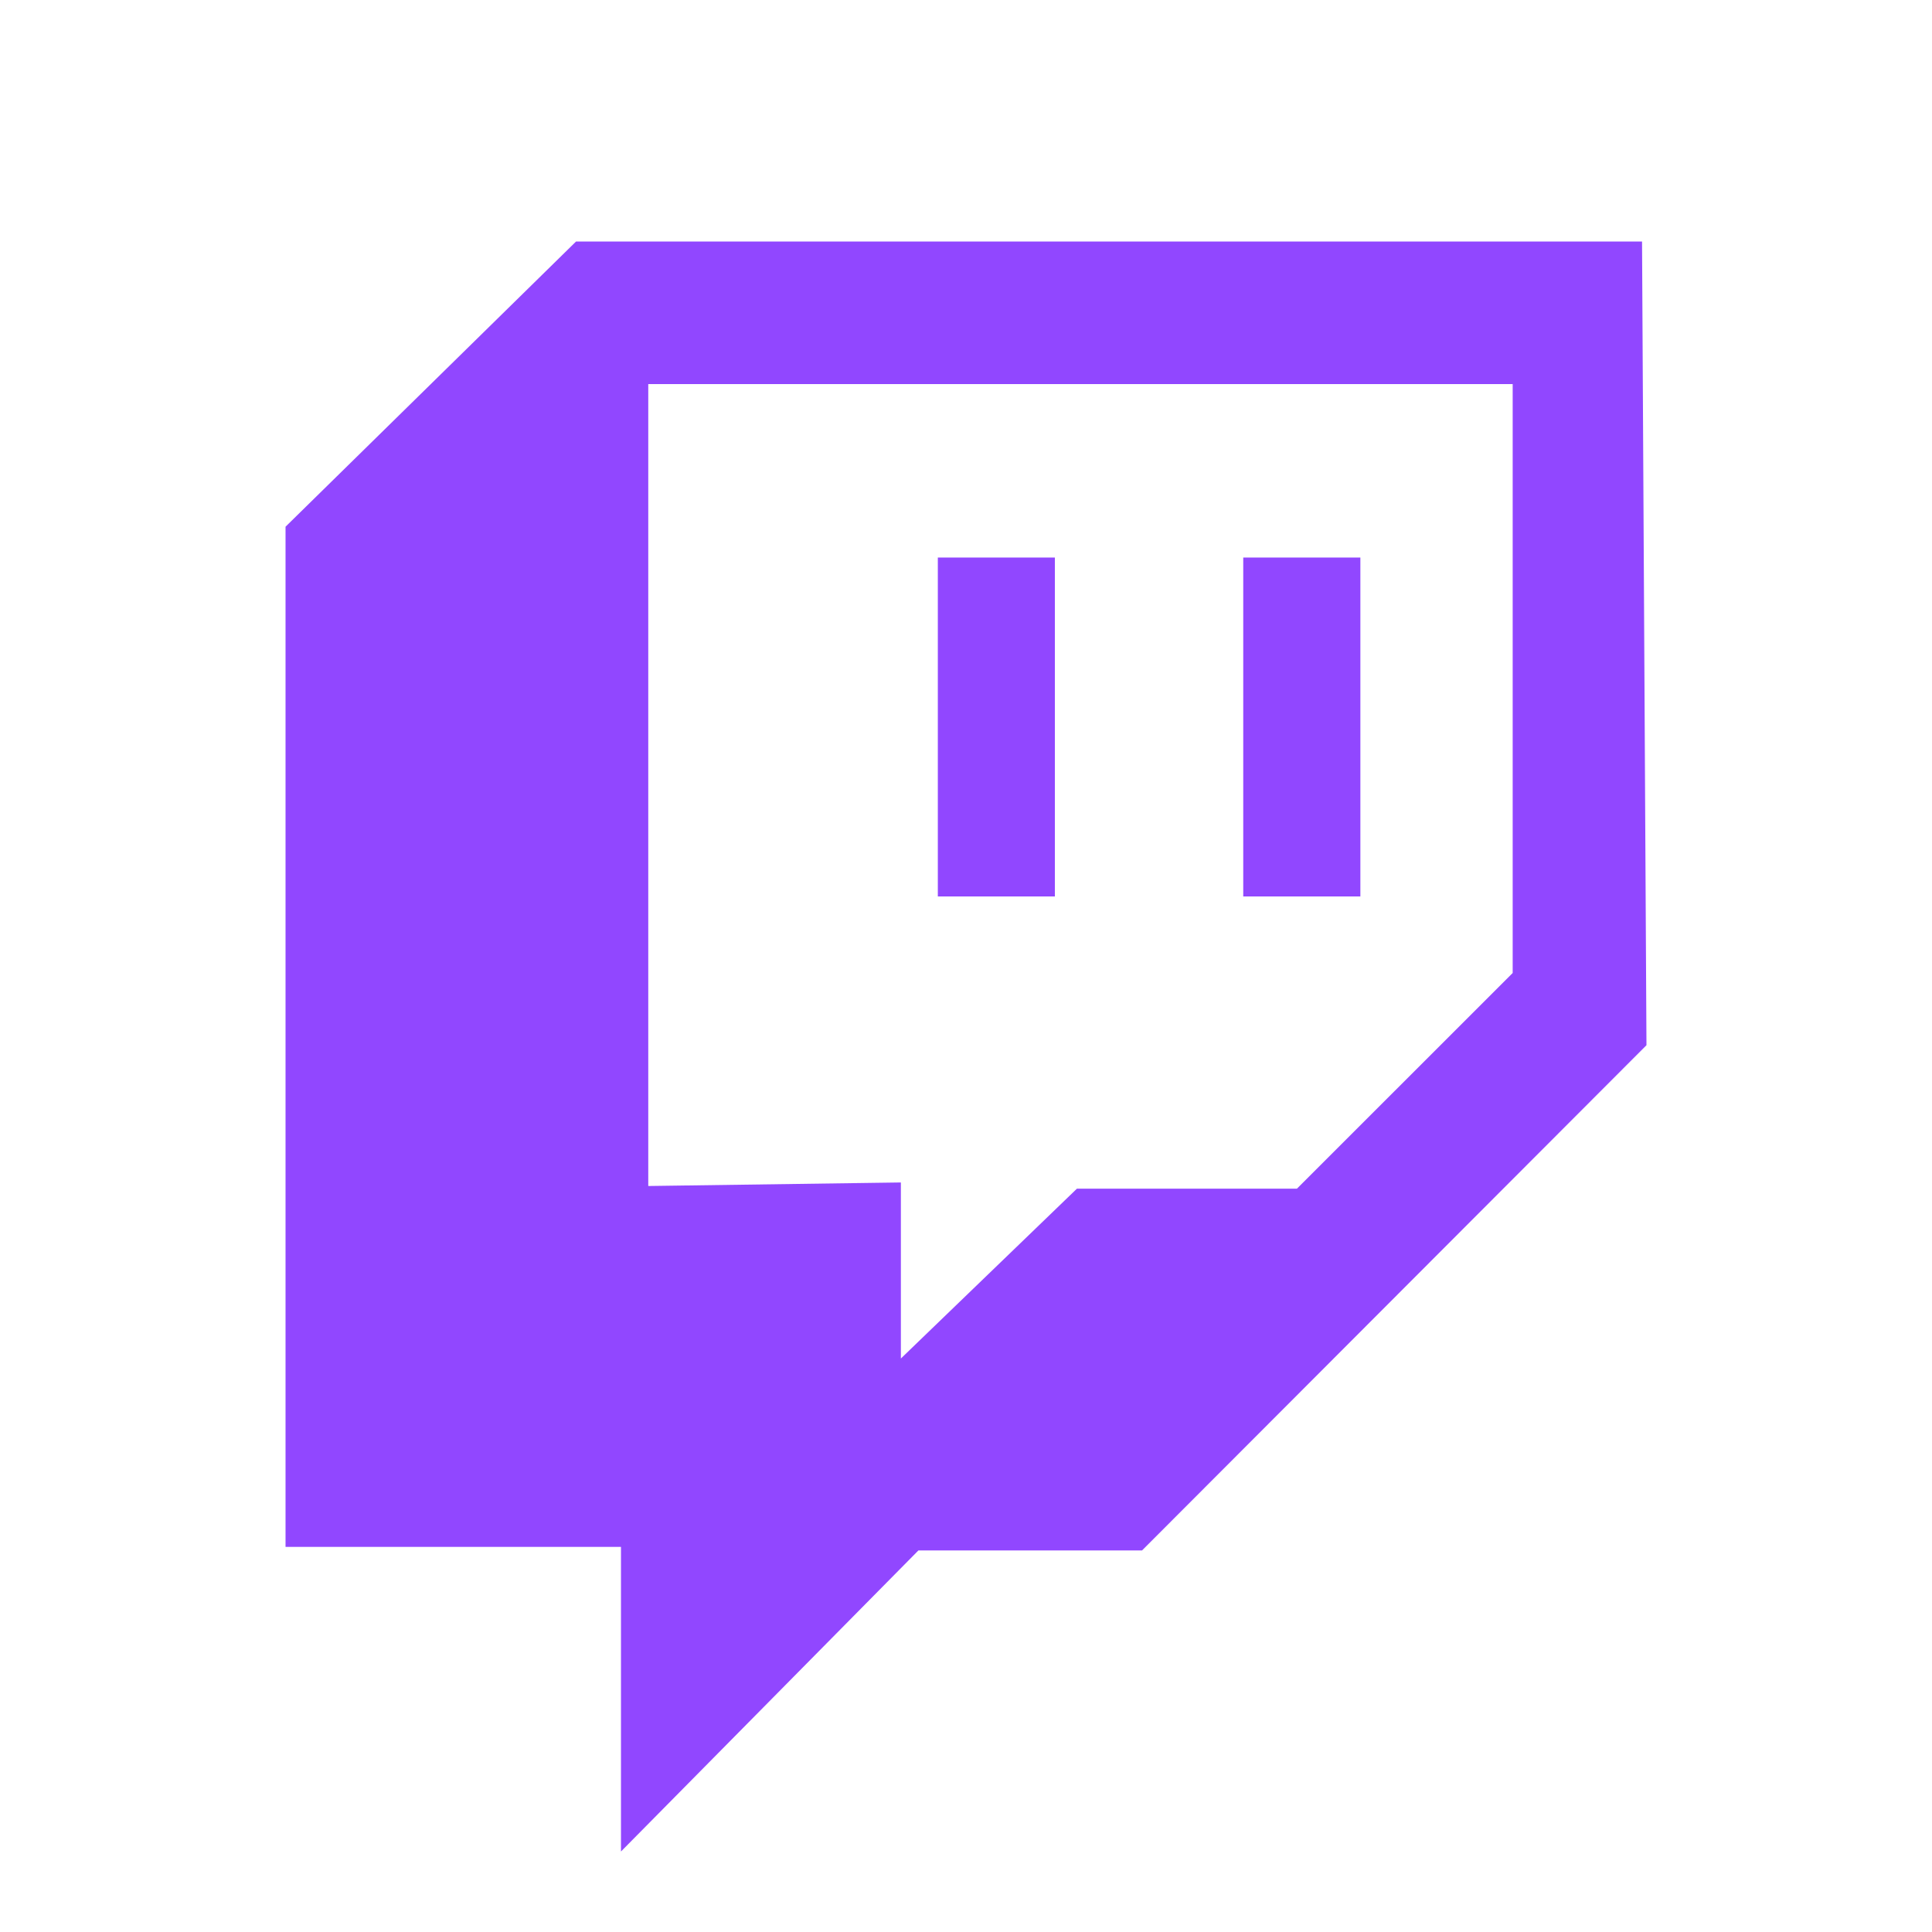 <svg width="24" height="24" viewBox="0 0 24 24" fill="none" xmlns="http://www.w3.org/2000/svg">
<path d="M16.899 6.926H15.444V11.136H16.899V6.926Z" fill="#9147FF"/>
<path d="M13.104 6.926H11.65V11.136H13.104V6.926Z" fill="#9147FF"/>
<path d="M20.398 3H7.156L3.547 6.543V19.216H7.714V23L11.409 19.26H14.187L20.453 12.984L20.398 3ZM8.053 14.733V4.771H18.791V12.087L16.111 14.766H13.378L11.191 16.876V14.689L8.053 14.733Z" fill="#9147FF"/>
</svg>
